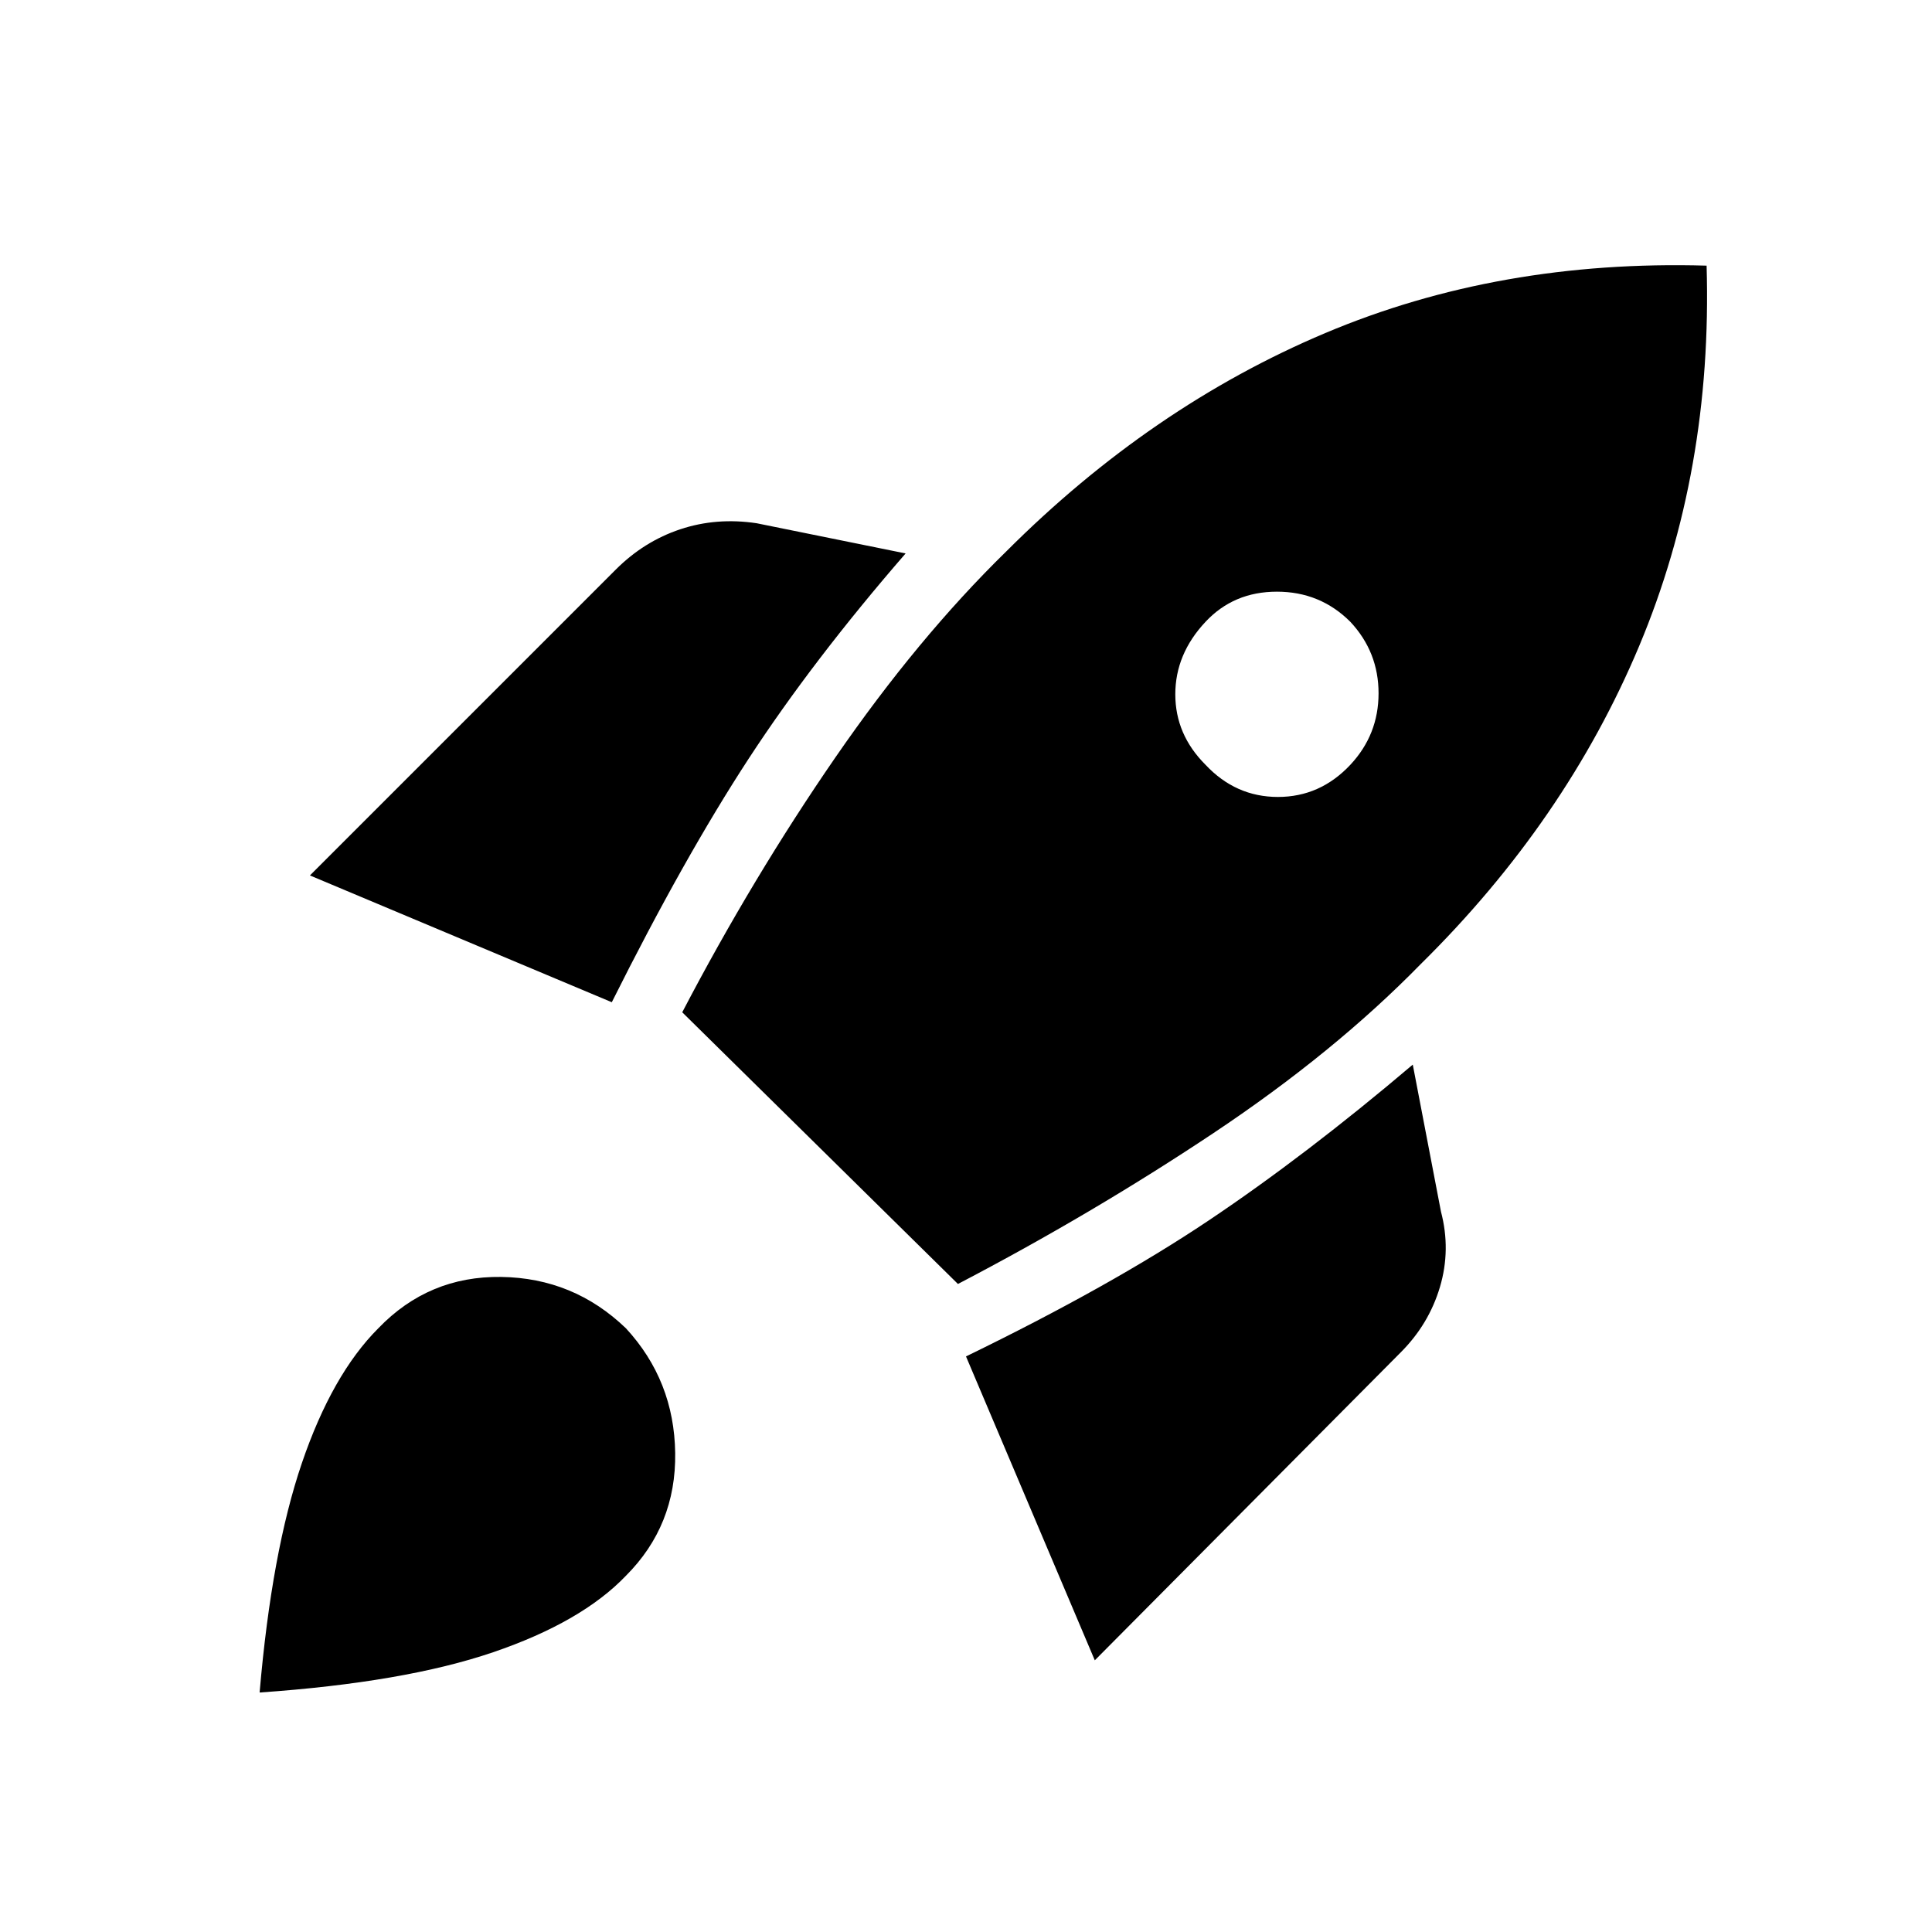 <svg xmlns="http://www.w3.org/2000/svg" height="48" width="48"><path d="m7.7 21.75 7.6-7.6q.7-.7 1.6-1 .9-.3 1.9-.15l3.7.75q-2.3 2.65-3.9 5.1-1.6 2.45-3.4 6.05Zm9.25 3.4q1.75-3.35 3.8-6.325T25 13.7q3.6-3.6 7.925-5.425Q37.25 6.45 42.4 6.6q.15 5.1-1.675 9.45t-5.425 7.9q-2.15 2.2-5.15 4.2-3 2-6.35 3.75Zm13-6.15q.75.8 1.8.8t1.8-.8q.7-.75.7-1.775t-.7-1.775q-.75-.75-1.825-.75t-1.775.75q-.75.8-.75 1.8t.75 1.75ZM27.2 41.25 24 33.7q3.6-1.75 6.025-3.375Q32.45 28.7 35.1 26.45l.7 3.65q.25.95-.025 1.875T34.8 33.6ZM9.4 33q1.25-1.3 3.05-1.275 1.8.025 3.1 1.275 1.2 1.3 1.225 3.1.025 1.8-1.225 3.05-1.1 1.15-3.3 1.9-2.2.75-5.8 1 .3-3.5 1.05-5.7T9.4 33Z"/></svg>